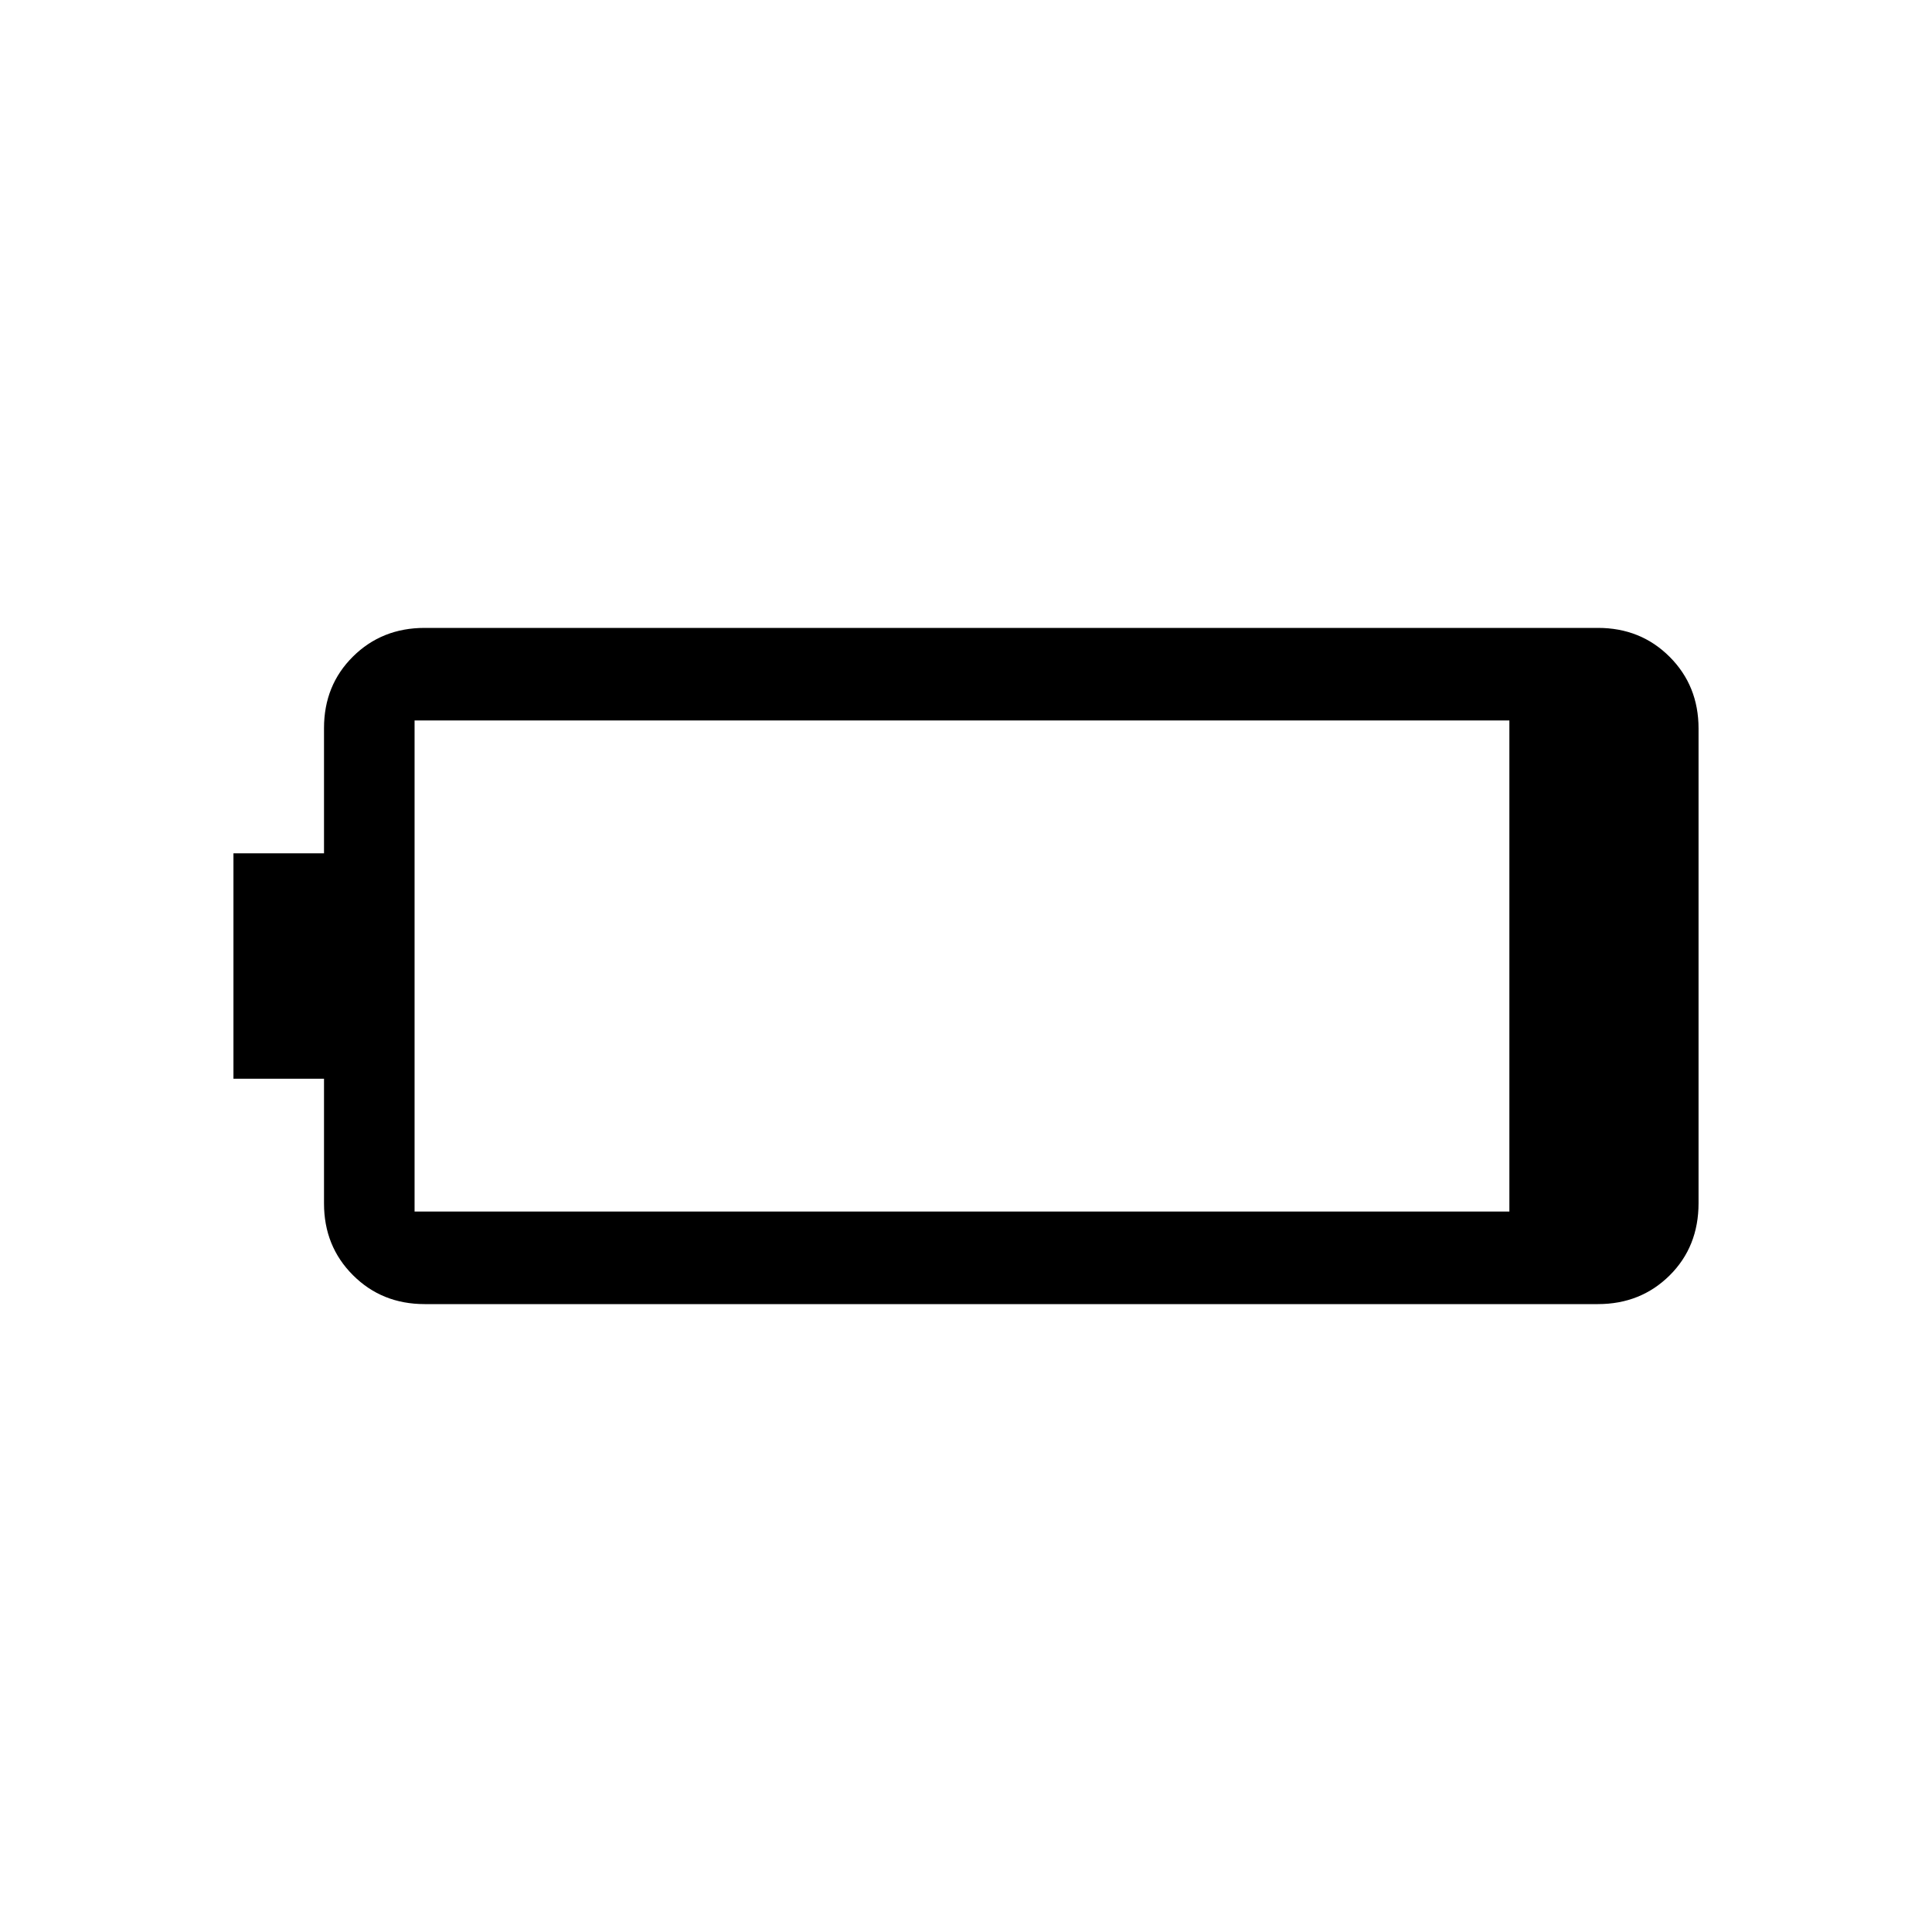 <svg xmlns="http://www.w3.org/2000/svg" height="20" viewBox="0 -960 960 960" width="20"><path d="M211-312q-21.25 0-35.62-14.38Q161-340.75 161-362v-62h-45v-112h45v-62.21q0-21.29 14.38-35.54Q189.75-648 211-648h583q21.25 0 35.63 14.37Q844-619.25 844-598v235.83q0 21.67-14.37 35.92Q815.25-312 794-312H211Zm-5-46h544v-244H206v244Z"/></svg>